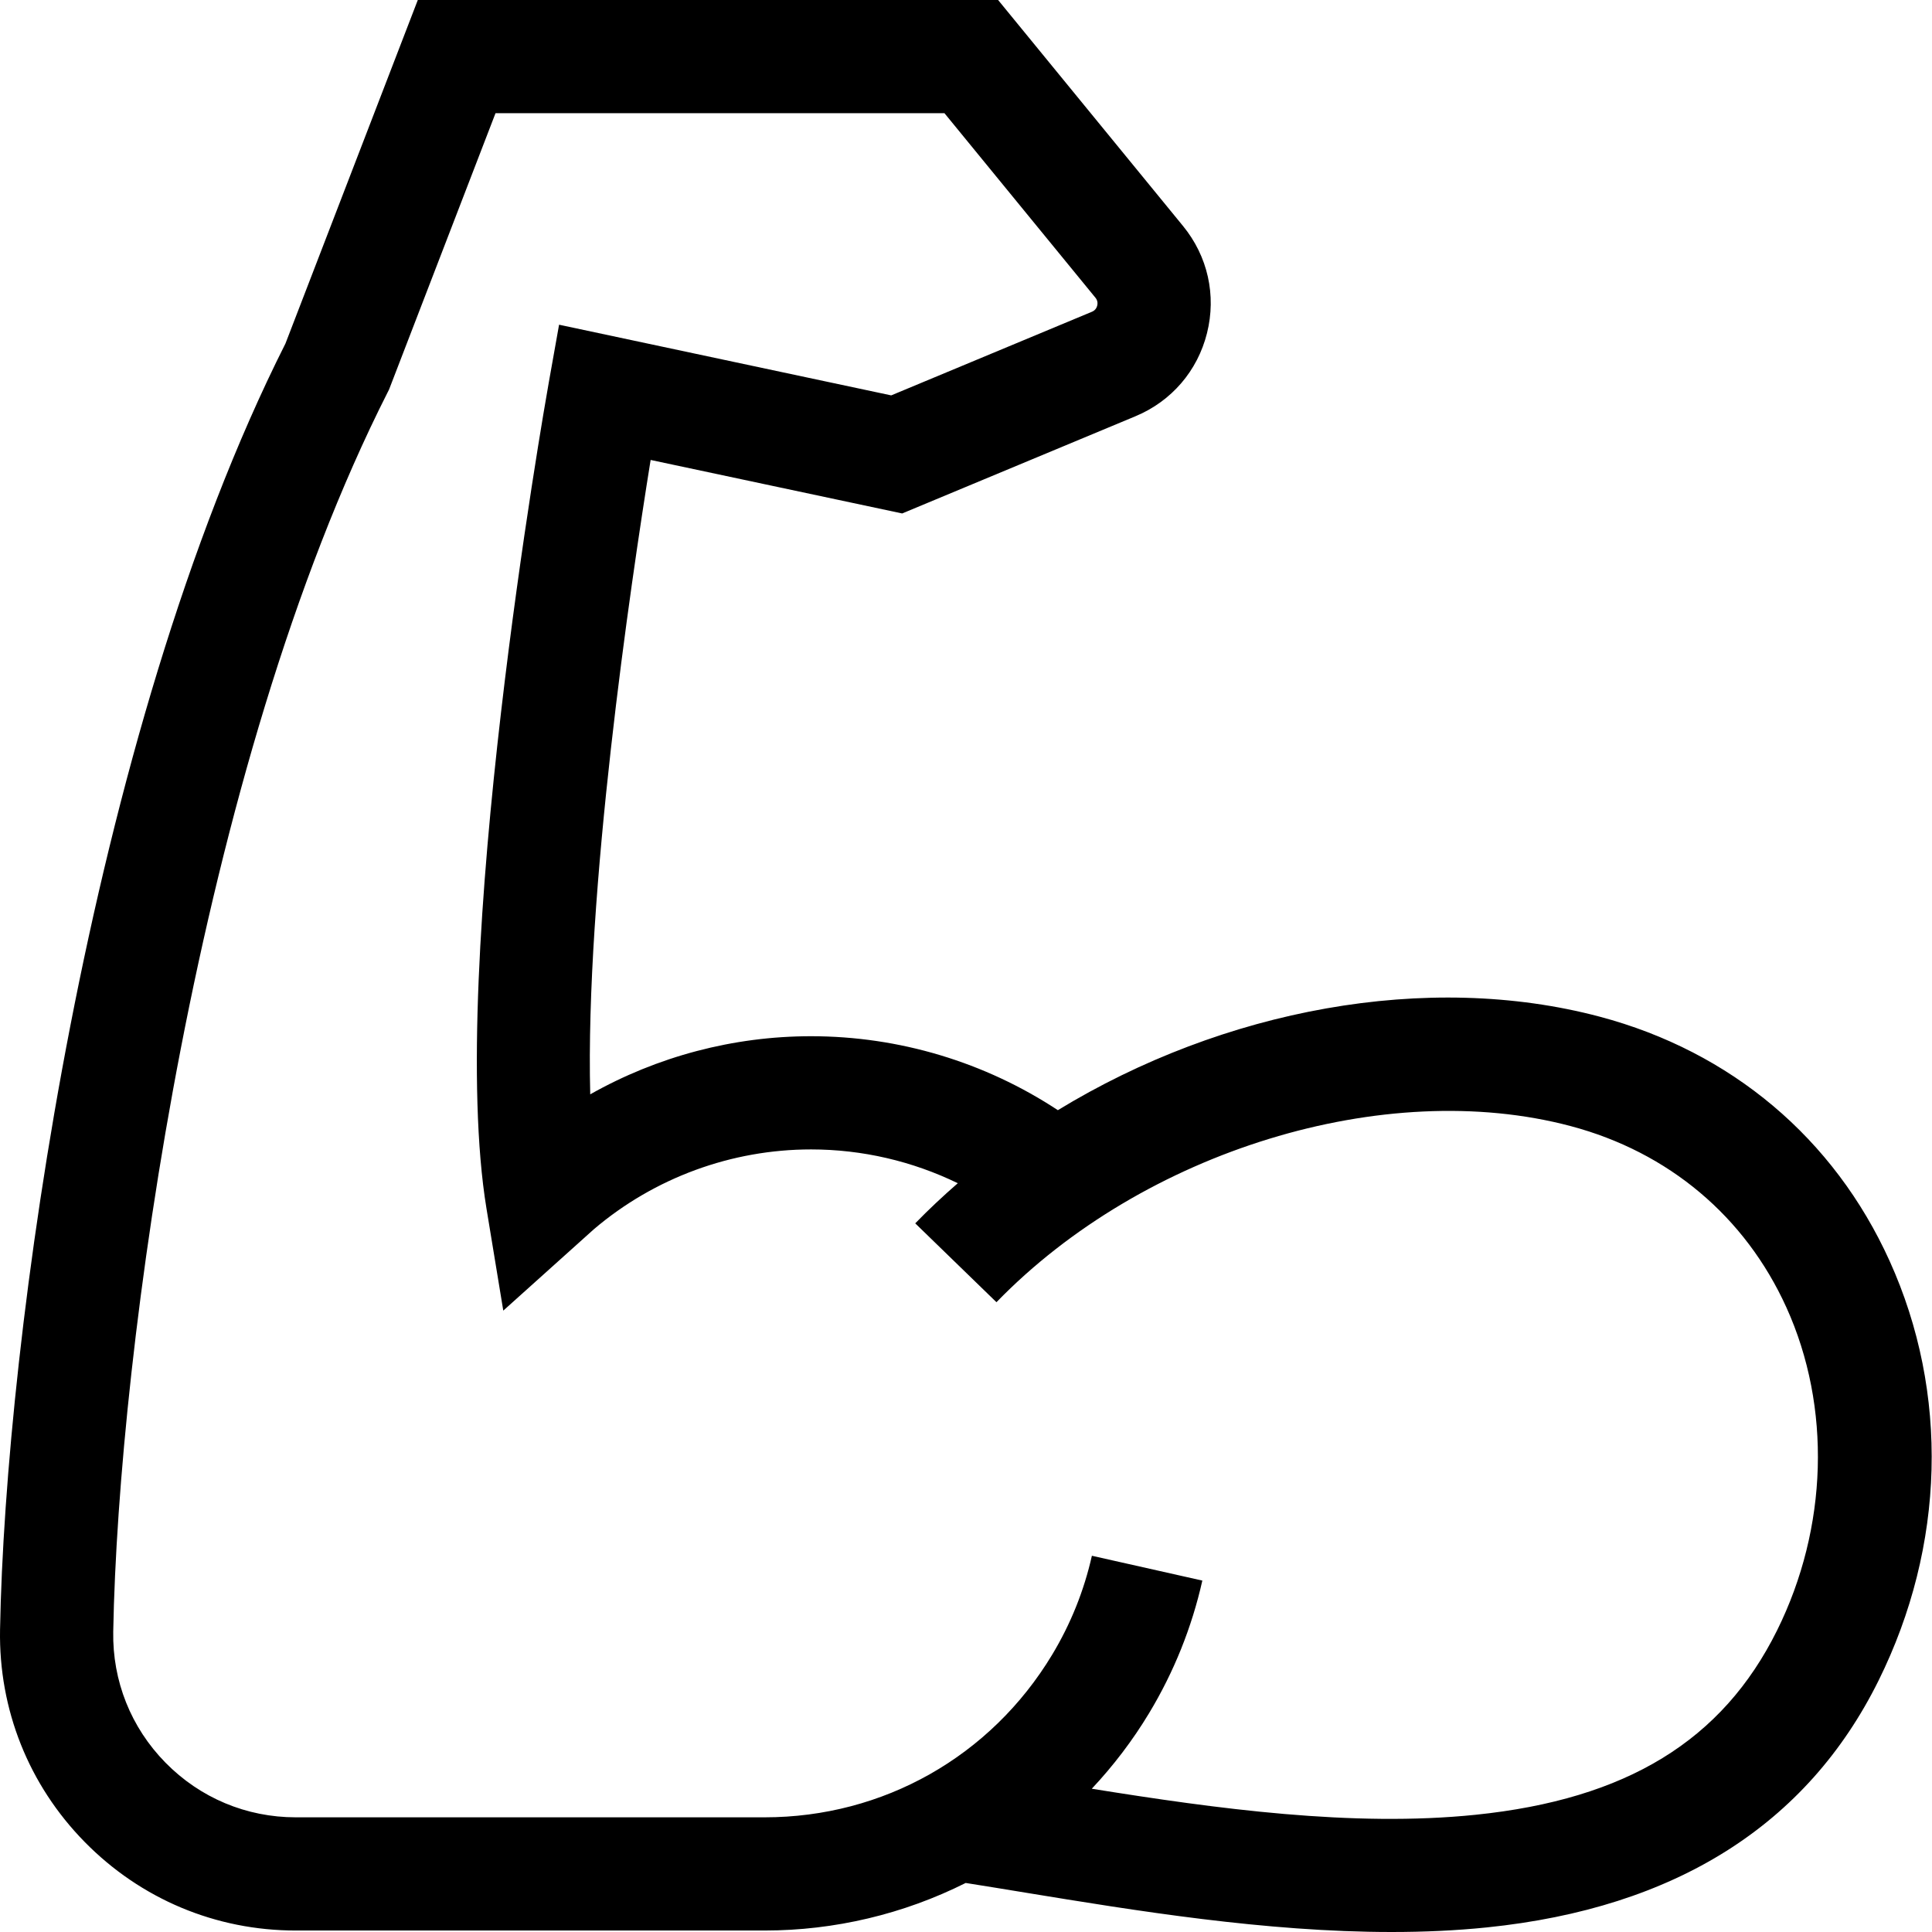 <?xml version="1.0" encoding="UTF-8"?>
<svg viewBox="0 0 512 512" version="1.1" xmlns="http://www.w3.org/2000/svg" xmlns:xlink="http://www.w3.org/1999/xlink">
    <!-- Generator: Sketch 49.1 (51147) - http://www.bohemiancoding.com/sketch -->
    <title>Shape</title>
    <desc>Created with Sketch.</desc>
    <defs></defs>
    <g id="Page-1" stroke="none" stroke-width="1" fill="none" fill-rule="evenodd">
        <g id="003-strong" transform="translate(-1, 0)" fill="#000000" fill-rule="nonzero">
            <path d="M501.746,334.121 C487.027,301.641 459.746,278.668 424.926,269.426 C379.273,257.309 325.203,267.461 281.344,294.207 C262.035,281.488 239.312,274.609 215.945,274.609 C195.32,274.609 175.156,279.984 157.418,290.008 C156.055,236.68 168.023,155.441 173.426,121.891 L240.086,136.07 L301.906,110.312 C311.449,106.336 318.363,98.305 320.871,88.273 C323.383,78.242 321.066,67.902 314.52,59.902 L265.508,0 L111.723,0 L76.648,91.043 C24.121,195.281 2.375,355.305 1.012,431.859 C0.637,453.043 8.605,473.035 23.457,488.152 C38.316,503.277 58.18,511.609 79.387,511.609 L203.617,511.609 C222.168,511.609 240.453,507.262 256.918,499.004 C262.02,499.805 267.312,500.676 272.84,501.582 C301.797,506.328 336.387,512 369.812,512 C378.348,512 386.812,511.629 395.078,510.781 C444.945,505.656 479.852,483.656 498.824,445.395 C516.539,409.668 517.605,369.109 501.746,334.121 Z M471.945,432.066 C457.453,461.293 432.055,476.824 392.012,480.938 C359.523,484.273 323.445,479.348 290.336,474.031 C296.07,467.922 301.176,461.215 305.52,454.008 C312.098,443.098 316.848,431.277 319.633,418.871 L290.363,412.293 C288.281,421.551 284.738,430.375 279.828,438.523 C263.562,465.5 235.074,481.609 203.617,481.609 L79.387,481.609 C66.293,481.609 54.031,476.465 44.859,467.129 C35.695,457.801 30.777,445.465 31.008,432.395 C32.328,358.332 53.242,203.664 103.758,103.914 L104.102,103.234 L132.316,30 L251.293,30 L291.301,78.898 C291.805,79.516 291.961,80.219 291.77,80.992 C291.574,81.766 291.105,82.312 290.367,82.621 L237.18,104.781 L149.16,86.051 L146.441,101.324 C145.328,107.59 119.266,255.512 129.926,320.297 L134.375,347.328 L158.418,325.727 C174.453,312.109 194.875,304.609 215.945,304.609 C229.523,304.609 242.805,307.727 254.824,313.566 C250.922,316.965 247.141,320.496 243.547,324.199 L265.07,345.098 C304.012,304.988 368.004,285.352 417.23,298.422 C443.18,305.309 463.492,322.383 474.422,346.5 C486.367,372.863 485.441,404.848 471.945,432.066 Z" id="Shape"></path>
        </g>
    </g>
</svg>